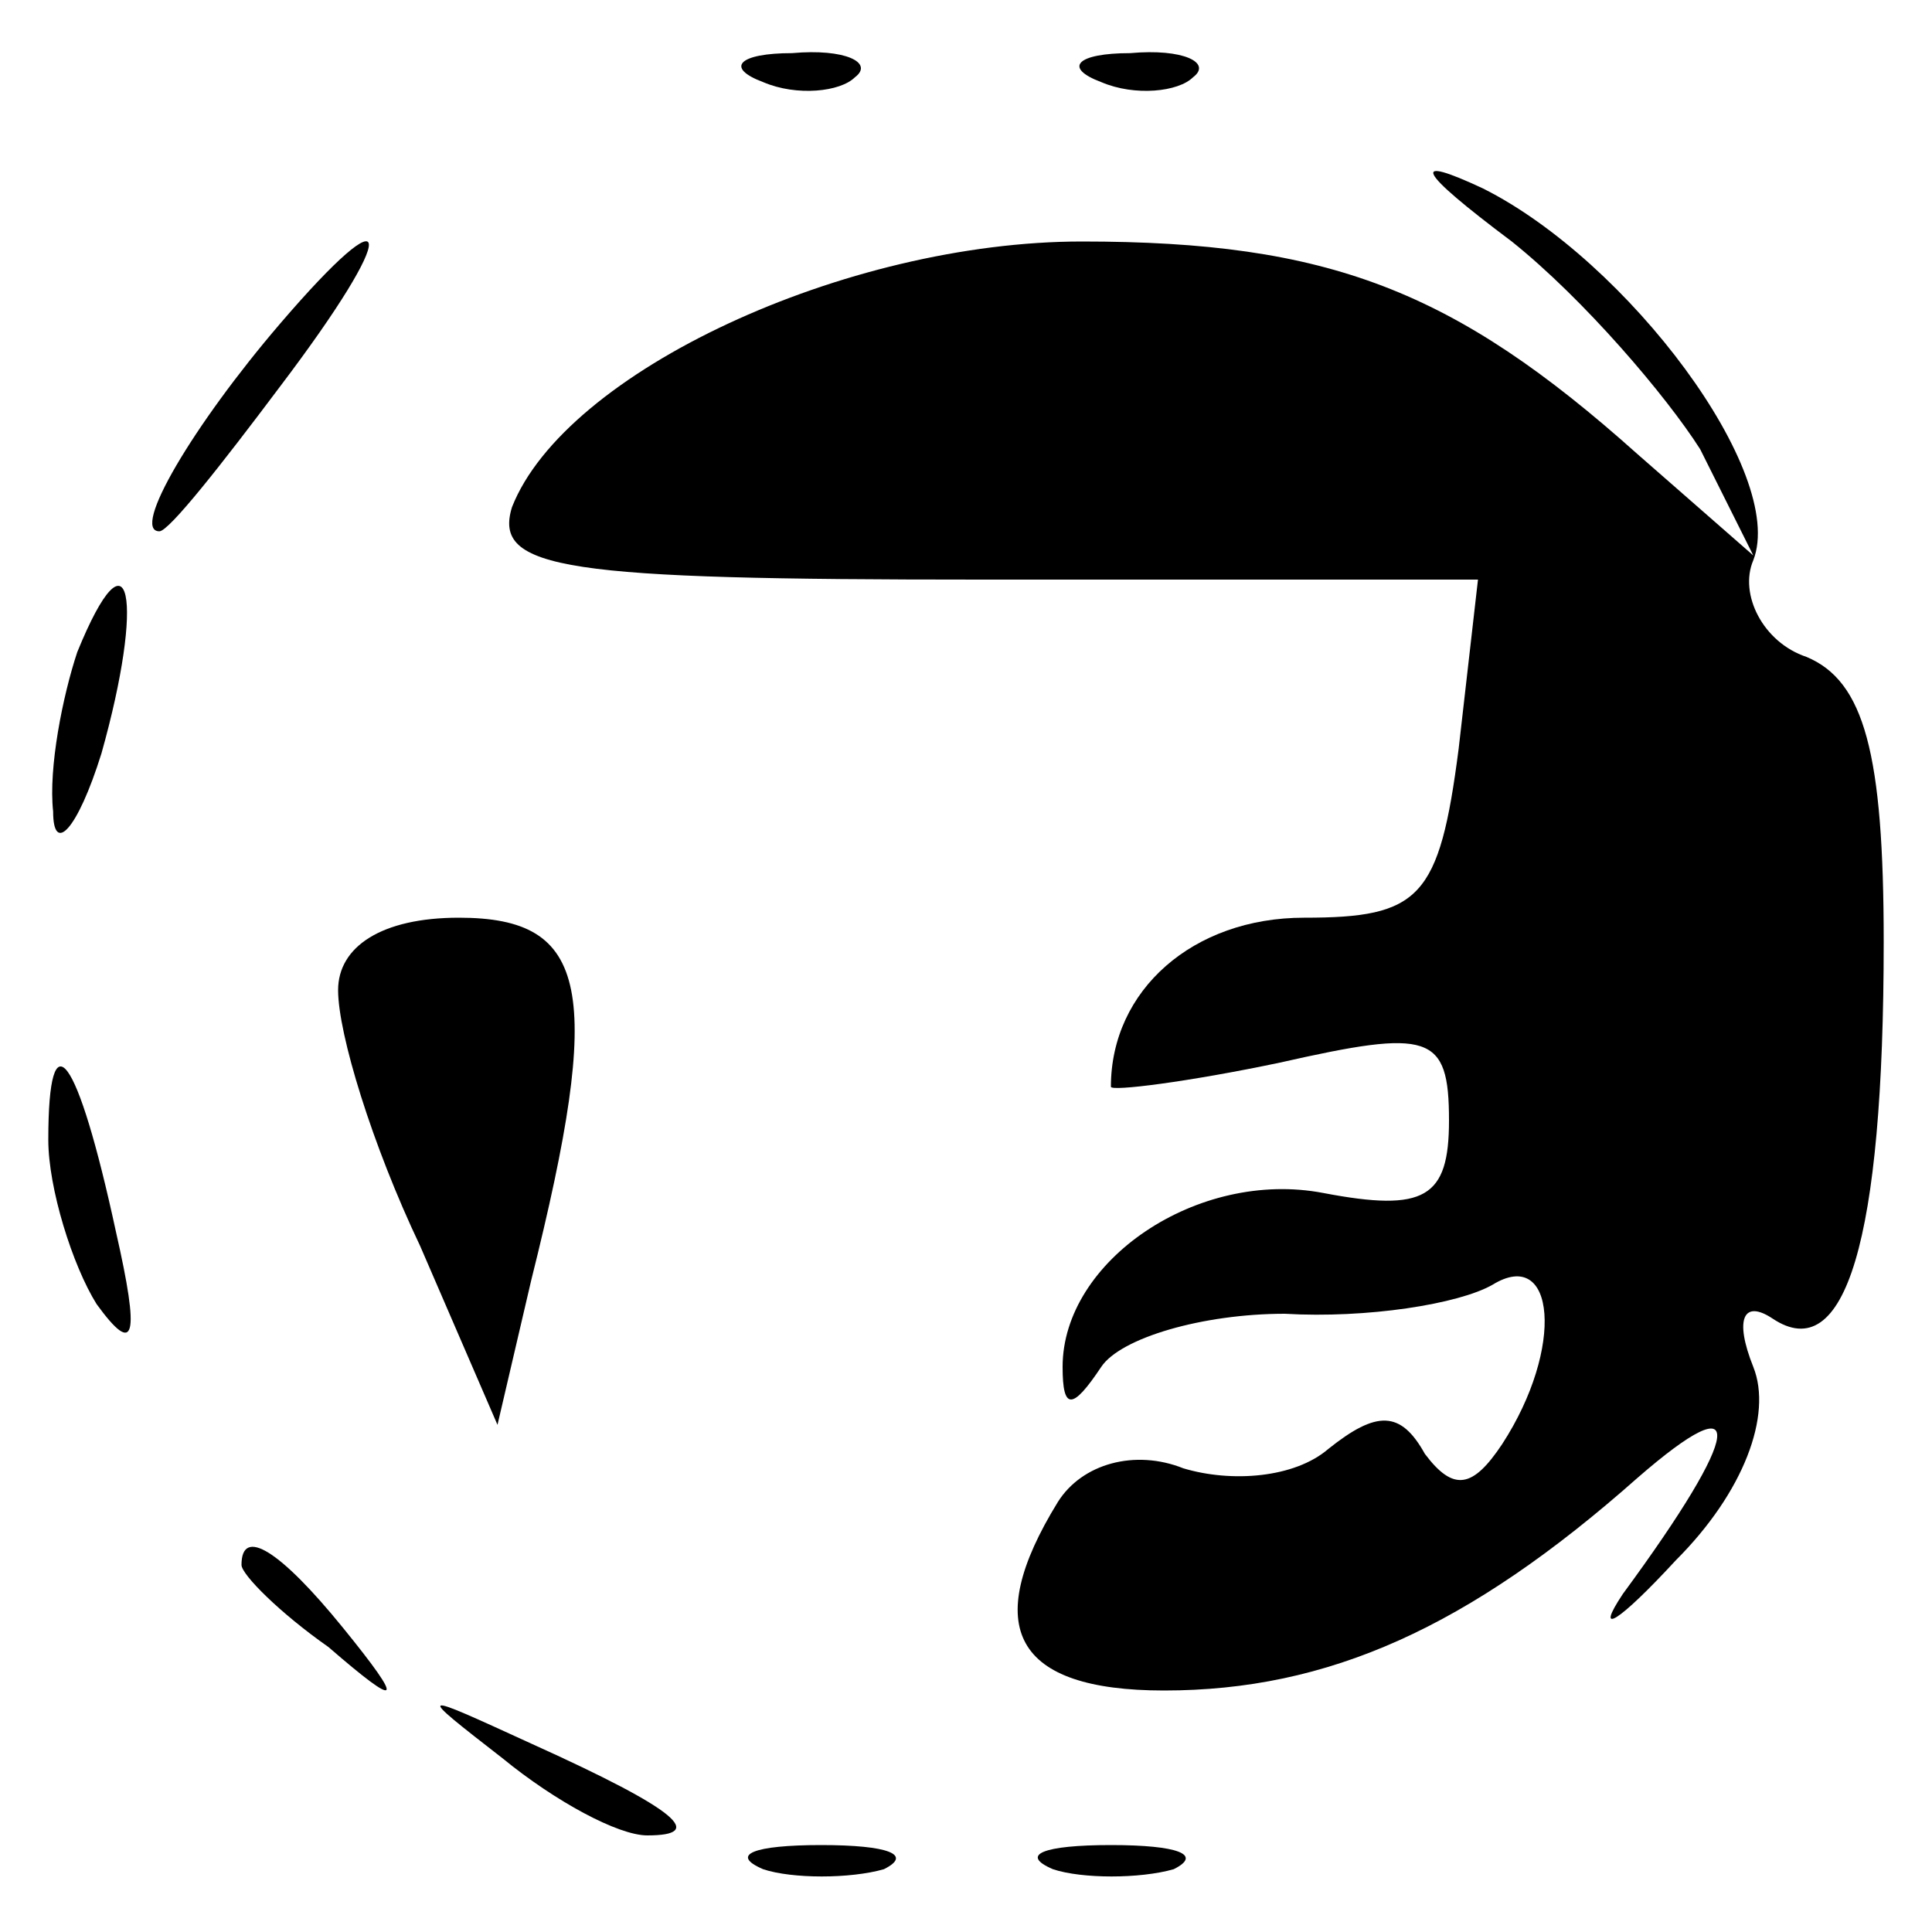 <?xml version="1.0" standalone="no"?>
<!DOCTYPE svg PUBLIC "-//W3C//DTD SVG 20010904//EN"
 "http://www.w3.org/TR/2001/REC-SVG-20010904/DTD/svg10.dtd">
<svg version="1.0" xmlns="http://www.w3.org/2000/svg"
 width="40pt" height="40pt" viewBox="0 0 40 40"
 preserveAspectRatio="xMidYMid meet">

<g transform="translate(0,40) scale(0.1,-0.1)"
fill="#000000" stroke="none">
<path d="M158 383 c7 -3 16 -2 19 1 4 3 -2 6 -13 5 -11 0 -14 -3 -6 -6z"/>
<path d="M228 383 c7 -3 16 -2 19 1 4 3 -2 6 -13 5 -11 0 -14 -3 -6 -6z"/>
<path d="M313 350 c15 -12 32 -32 39 -43 l11 -22 -24 21 c-38 34 -64 44 -115
44 -49 0 -107 -27 -118 -55 -4 -13 11 -15 97 -15 l103 0 -4 -35 c-4 -31 -8
-35 -32 -35 -23 0 -40 -15 -40 -35 0 -1 16 1 35 5 31 7 35 6 35 -12 0 -16 -5
-19 -26 -15 -26 5 -54 -14 -54 -36 0 -9 2 -9 8 0 4 6 21 11 38 11 17 -1 36 2
43 6 13 8 15 -13 2 -33 -6 -9 -10 -10 -16 -2 -5 9 -10 9 -20 1 -7 -6 -20 -7
-30 -4 -10 4 -21 1 -26 -7 -16 -26 -9 -39 22 -39 34 0 63 13 98 44 23 20 22
10 -3 -24 -6 -9 -1 -6 11 7 14 14 20 30 16 40 -4 10 -2 14 4 10 15 -10 23 16
23 78 0 39 -4 54 -16 59 -9 3 -14 13 -11 20 7 18 -26 62 -56 77 -15 7 -14 4 6
-11z"/>
<path d="M58 333 c-18 -21 -31 -43 -25 -43 2 0 13 14 25 30 25 33 24 41 0 13z"/>
<path d="M16 265 c-3 -9 -6 -24 -5 -33 0 -9 5 -4 10 12 9 32 6 48 -5 21z"/>
<path d="M70 195 c0 -9 7 -32 17 -53 l16 -37 7 30 c15 60 12 75 -15 75 -16 0
-25 -6 -25 -15z"/>
<path d="M10 164 c0 -10 5 -26 10 -34 8 -11 9 -7 4 15 -8 37 -14 45 -14 19z"/>
<path d="M50 76 c0 -2 8 -10 18 -17 15 -13 16 -12 3 4 -13 16 -21 21 -21 13z"/>
<path d="M104 36 c11 -9 24 -16 30 -16 12 0 7 5 -24 19 -24 11 -24 11 -6 -3z"/>
<path d="M158 13 c6 -2 18 -2 25 0 6 3 1 5 -13 5 -14 0 -19 -2 -12 -5z"/>
<path d="M218 13 c6 -2 18 -2 25 0 6 3 1 5 -13 5 -14 0 -19 -2 -12 -5z"/>
</g>
</svg>
